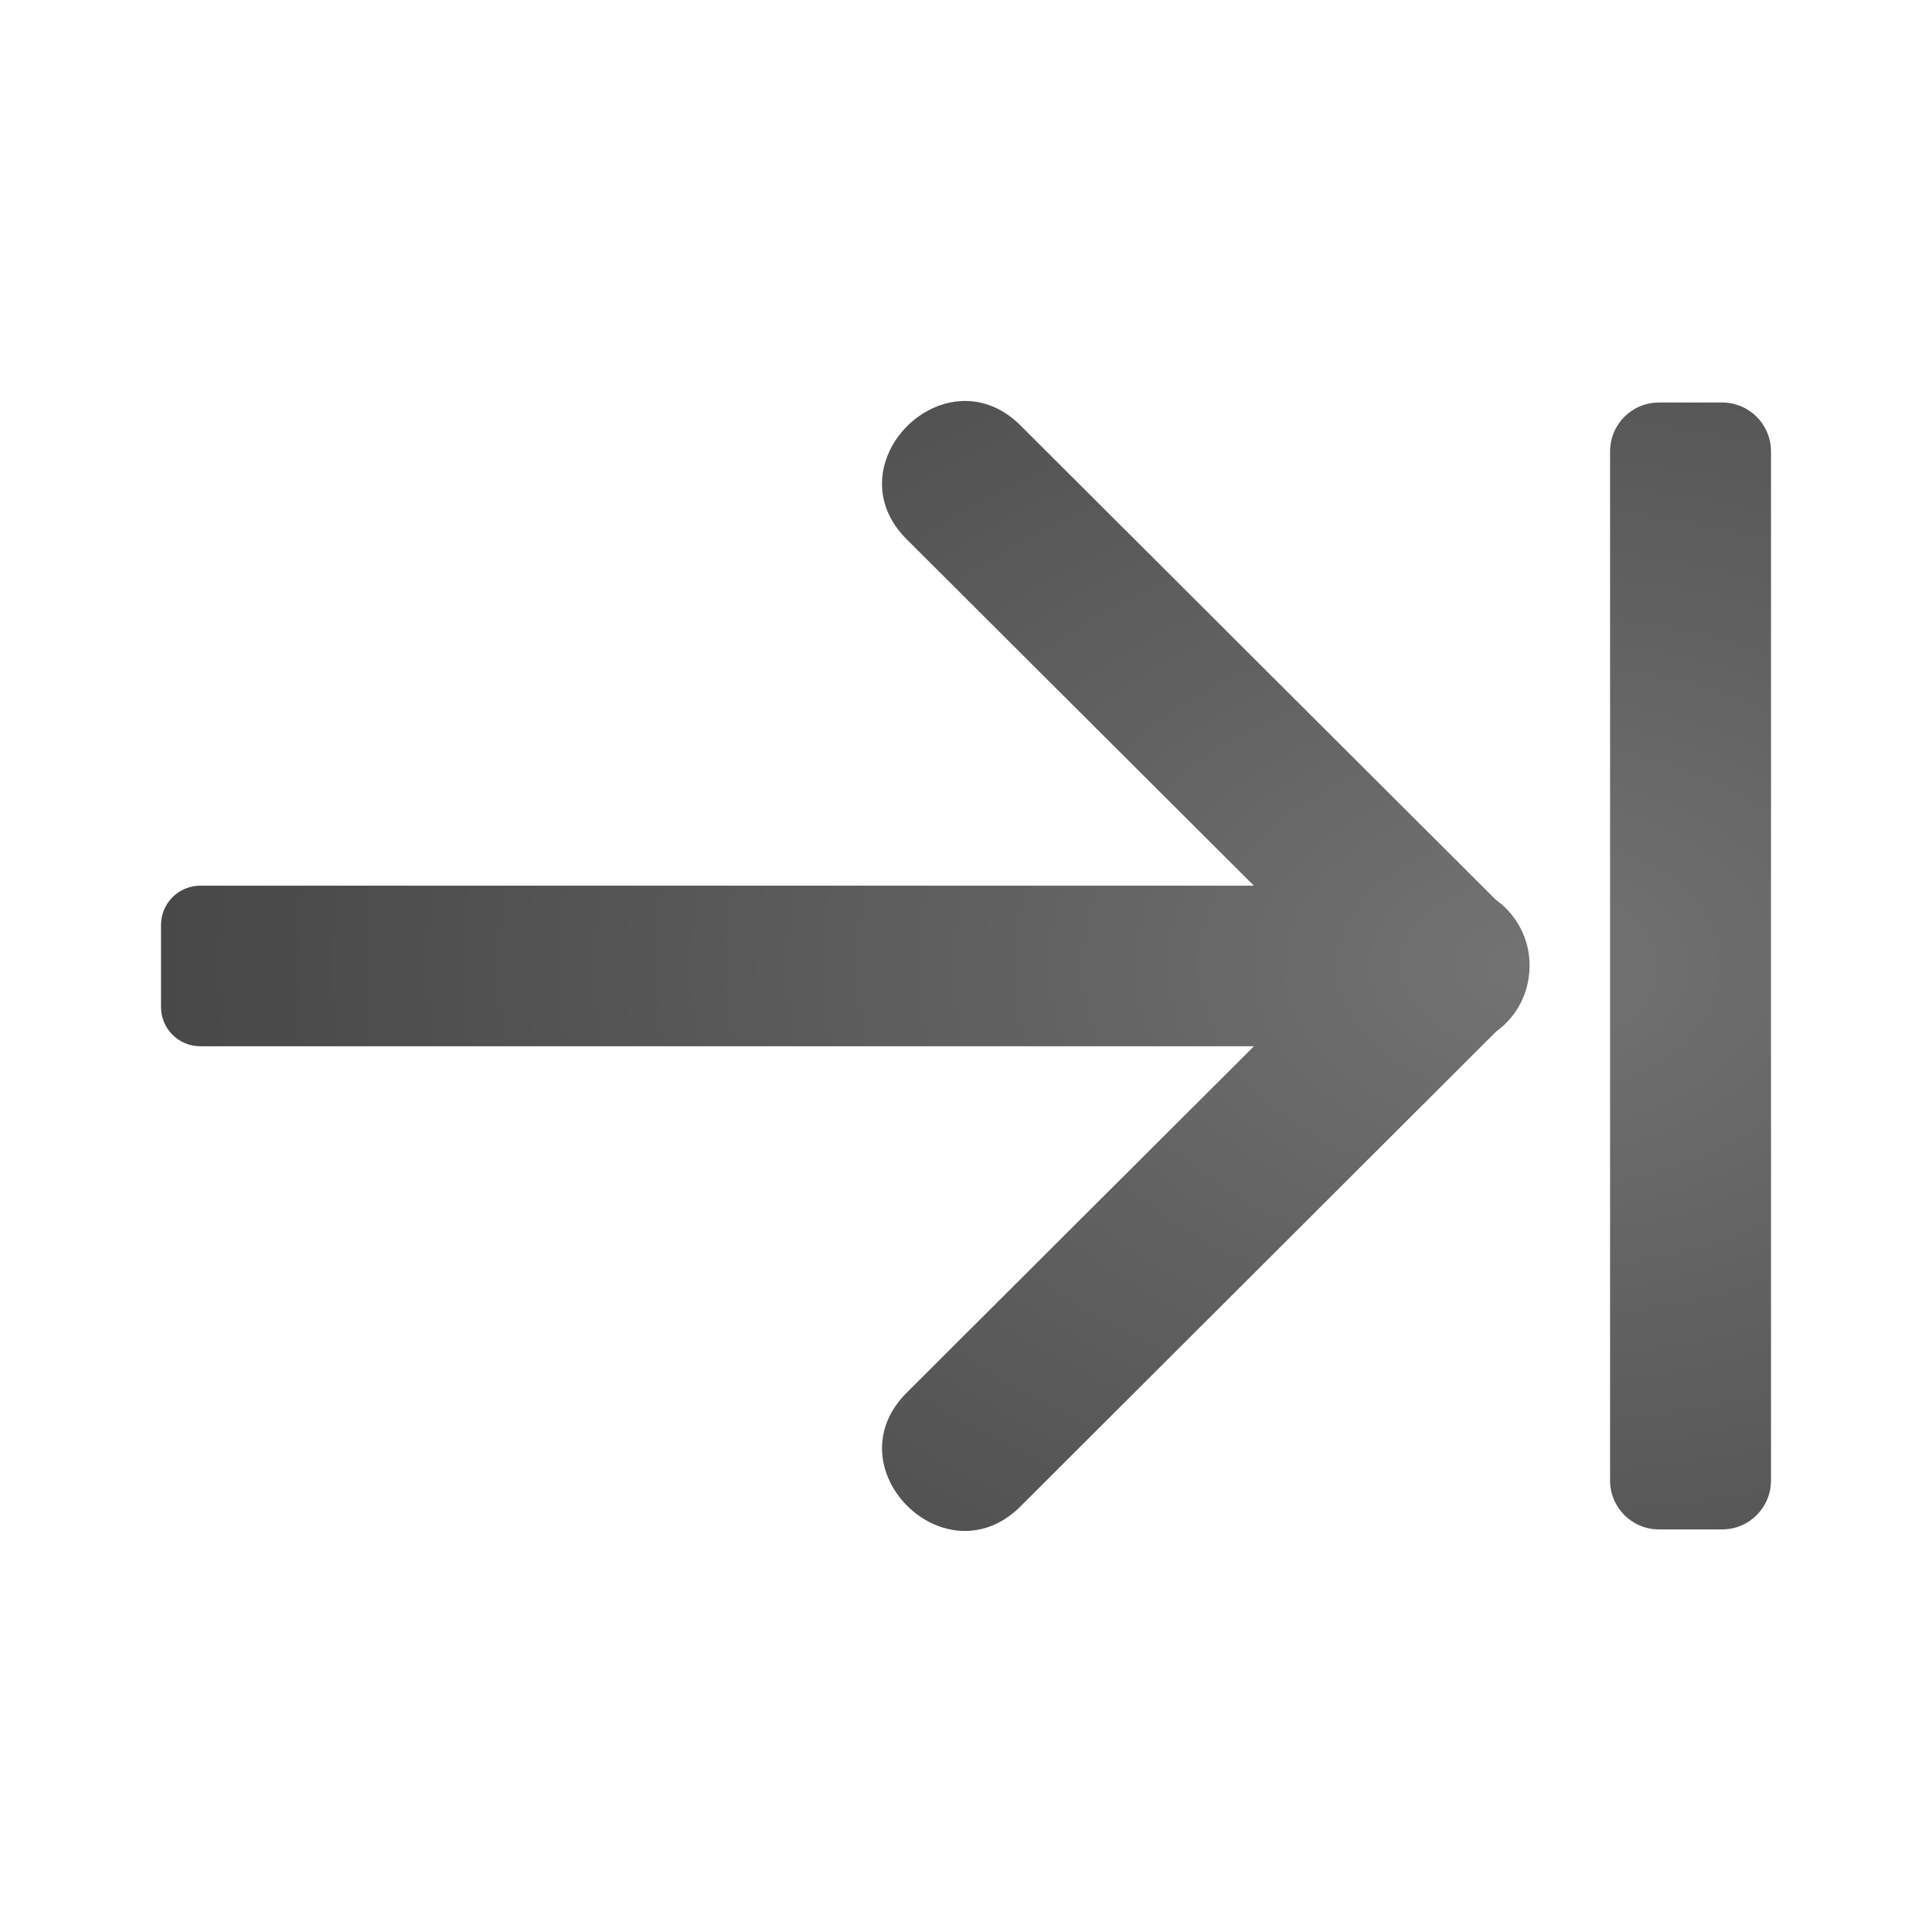 <?xml version="1.0" encoding="UTF-8" standalone="no"?>
<svg
   xmlns:dc="http://purl.org/dc/elements/1.1/"
   xmlns:cc="http://creativecommons.org/ns#"
   xmlns:rdf="http://www.w3.org/1999/02/22-rdf-syntax-ns#"
   xmlns:svg="http://www.w3.org/2000/svg"
   xmlns="http://www.w3.org/2000/svg"
   xmlns:xlink="http://www.w3.org/1999/xlink"
   xmlns:sodipodi="http://sodipodi.sourceforge.net/DTD/sodipodi-0.dtd"
   xmlns:inkscape="http://www.inkscape.org/namespaces/inkscape"
   version="1.1"
   width="24"
   height="24"
   id="svg4524"
   inkscape:version="0.91 r13725"
   sodipodi:docname="lc_lastrecord.svg">
  <sodipodi:namedview
     pagecolor="#ffffff"
     bordercolor="#666666"
     borderopacity="1"
     objecttolerance="10"
     gridtolerance="10"
     guidetolerance="10"
     inkscape:pageopacity="0"
     inkscape:pageshadow="2"
     inkscape:window-width="2560"
     inkscape:window-height="1375"
     id="namedview34"
     showgrid="false"
     inkscape:zoom="9.8333333"
     inkscape:cx="-2.8474577"
     inkscape:cy="12"
     inkscape:window-x="0"
     inkscape:window-y="36"
     inkscape:window-maximized="1"
     inkscape:current-layer="svg4524" />
  <defs
     id="defs4526">
    <radialGradient
       cx="16.202"
       cy="-19.005"
       r="20"
       fx="16.202"
       fy="-19.005"
       id="radialGradient3046-7"
       xlink:href="#linearGradient3682"
       gradientUnits="userSpaceOnUse"
       gradientTransform="matrix(0,1.5,-1.524,0,-15.46,-24.078)" />
    <linearGradient
       id="linearGradient3682">
      <stop
         style="stop-color:#1f1f1f;stop-opacity:1;"
         offset="0"
         id="stop3684" />
      <stop
         style="stop-color:#5c5c5c;stop-opacity:1;"
         offset="1"
         id="stop3686" />
    </linearGradient>
    <radialGradient
       cx="22.818"
       cy="-25.988"
       r="20"
       fx="22.818"
       fy="-25.988"
       id="radialGradient3896-0-3"
       xlink:href="#linearGradient3682"
       gradientUnits="userSpaceOnUse"
       gradientTransform="matrix(0,-1.736,1.524,0,64.494,50.78)" />
    <radialGradient
       inkscape:collect="always"
       xlink:href="#linearGradient2867-449-88-871-390-598-476-591-434-148-57-177-641-289-620-227-114-444-680-744-4-1"
       id="radialGradient4329"
       cx="17"
       cy="4.986"
       fx="17"
       fy="4.986"
       r="7.014"
       gradientTransform="matrix(-3.136,5.3946722e-8,3.6857973e-8,2.134,72.318,1.361)"
       gradientUnits="userSpaceOnUse" />
    <linearGradient
       id="linearGradient2867-449-88-871-390-598-476-591-434-148-57-177-641-289-620-227-114-444-680-744-4-1">
      <stop
         offset="0"
         style="stop-color:#737373;stop-opacity:1"
         id="stop5430-5-0" />
      <stop
         offset="0.262"
         style="stop-color:#636363;stop-opacity:1"
         id="stop5432-2-0" />
      <stop
         offset="0.705"
         style="stop-color:#4b4b4b;stop-opacity:1"
         id="stop5434-9-6" />
      <stop
         offset="1"
         style="stop-color:#3f3f3f;stop-opacity:1"
         id="stop5436-2-7" />
    </linearGradient>
  </defs>
  <path
     style="fill:url(#radialGradient4329);fill-opacity:1;stroke:none;stroke-width:2;stroke-linecap:round;stroke-linejoin:round;stroke-miterlimit:4;stroke-dasharray:none;stroke-opacity:1"
     d="m 11.942,4.982 c 0.253,-0.013 0.52,0.079 0.756,0.324 l 5.883,5.871 c 0.267,0.19 0.424,0.499 0.42,0.826 l 0,0.016 c -5.23e-4,0.01 -0.001,0.02 -0.002,0.029 -0.001,0.023 -0.003,0.047 -0.006,0.07 -0.031,0.279 -0.179,0.531 -0.406,0.695 l -5.889,5.879 c -0.943,0.98 -2.396,-0.472 -1.414,-1.412 l 4.293,-4.283 -13.086,0 C 2.218,12.998 2,12.779 2,12.508 l 0,-1.016 c 0,-0.271 0.218,-0.49 0.49,-0.49 l 13.086,0 -4.293,-4.283 C 10.547,6.013 11.181,5.021 11.942,4.982 Z m 9.449,0.018 c 0.338,0 0.609,0.271 0.609,0.609 l 0,12.781 c 0,0.338 -0.271,0.609 -0.609,0.609 l -0.781,0 c -0.338,0 -0.609,-0.271 -0.609,-0.609 l 0,-12.781 c 0,-0.338 0.271,-0.609 0.609,-0.609 z"
     id="rect4228-7"
     inkscape:connector-curvature="0"
     sodipodi:nodetypes="sccccccccccssssccssssssssss" />
</svg>

